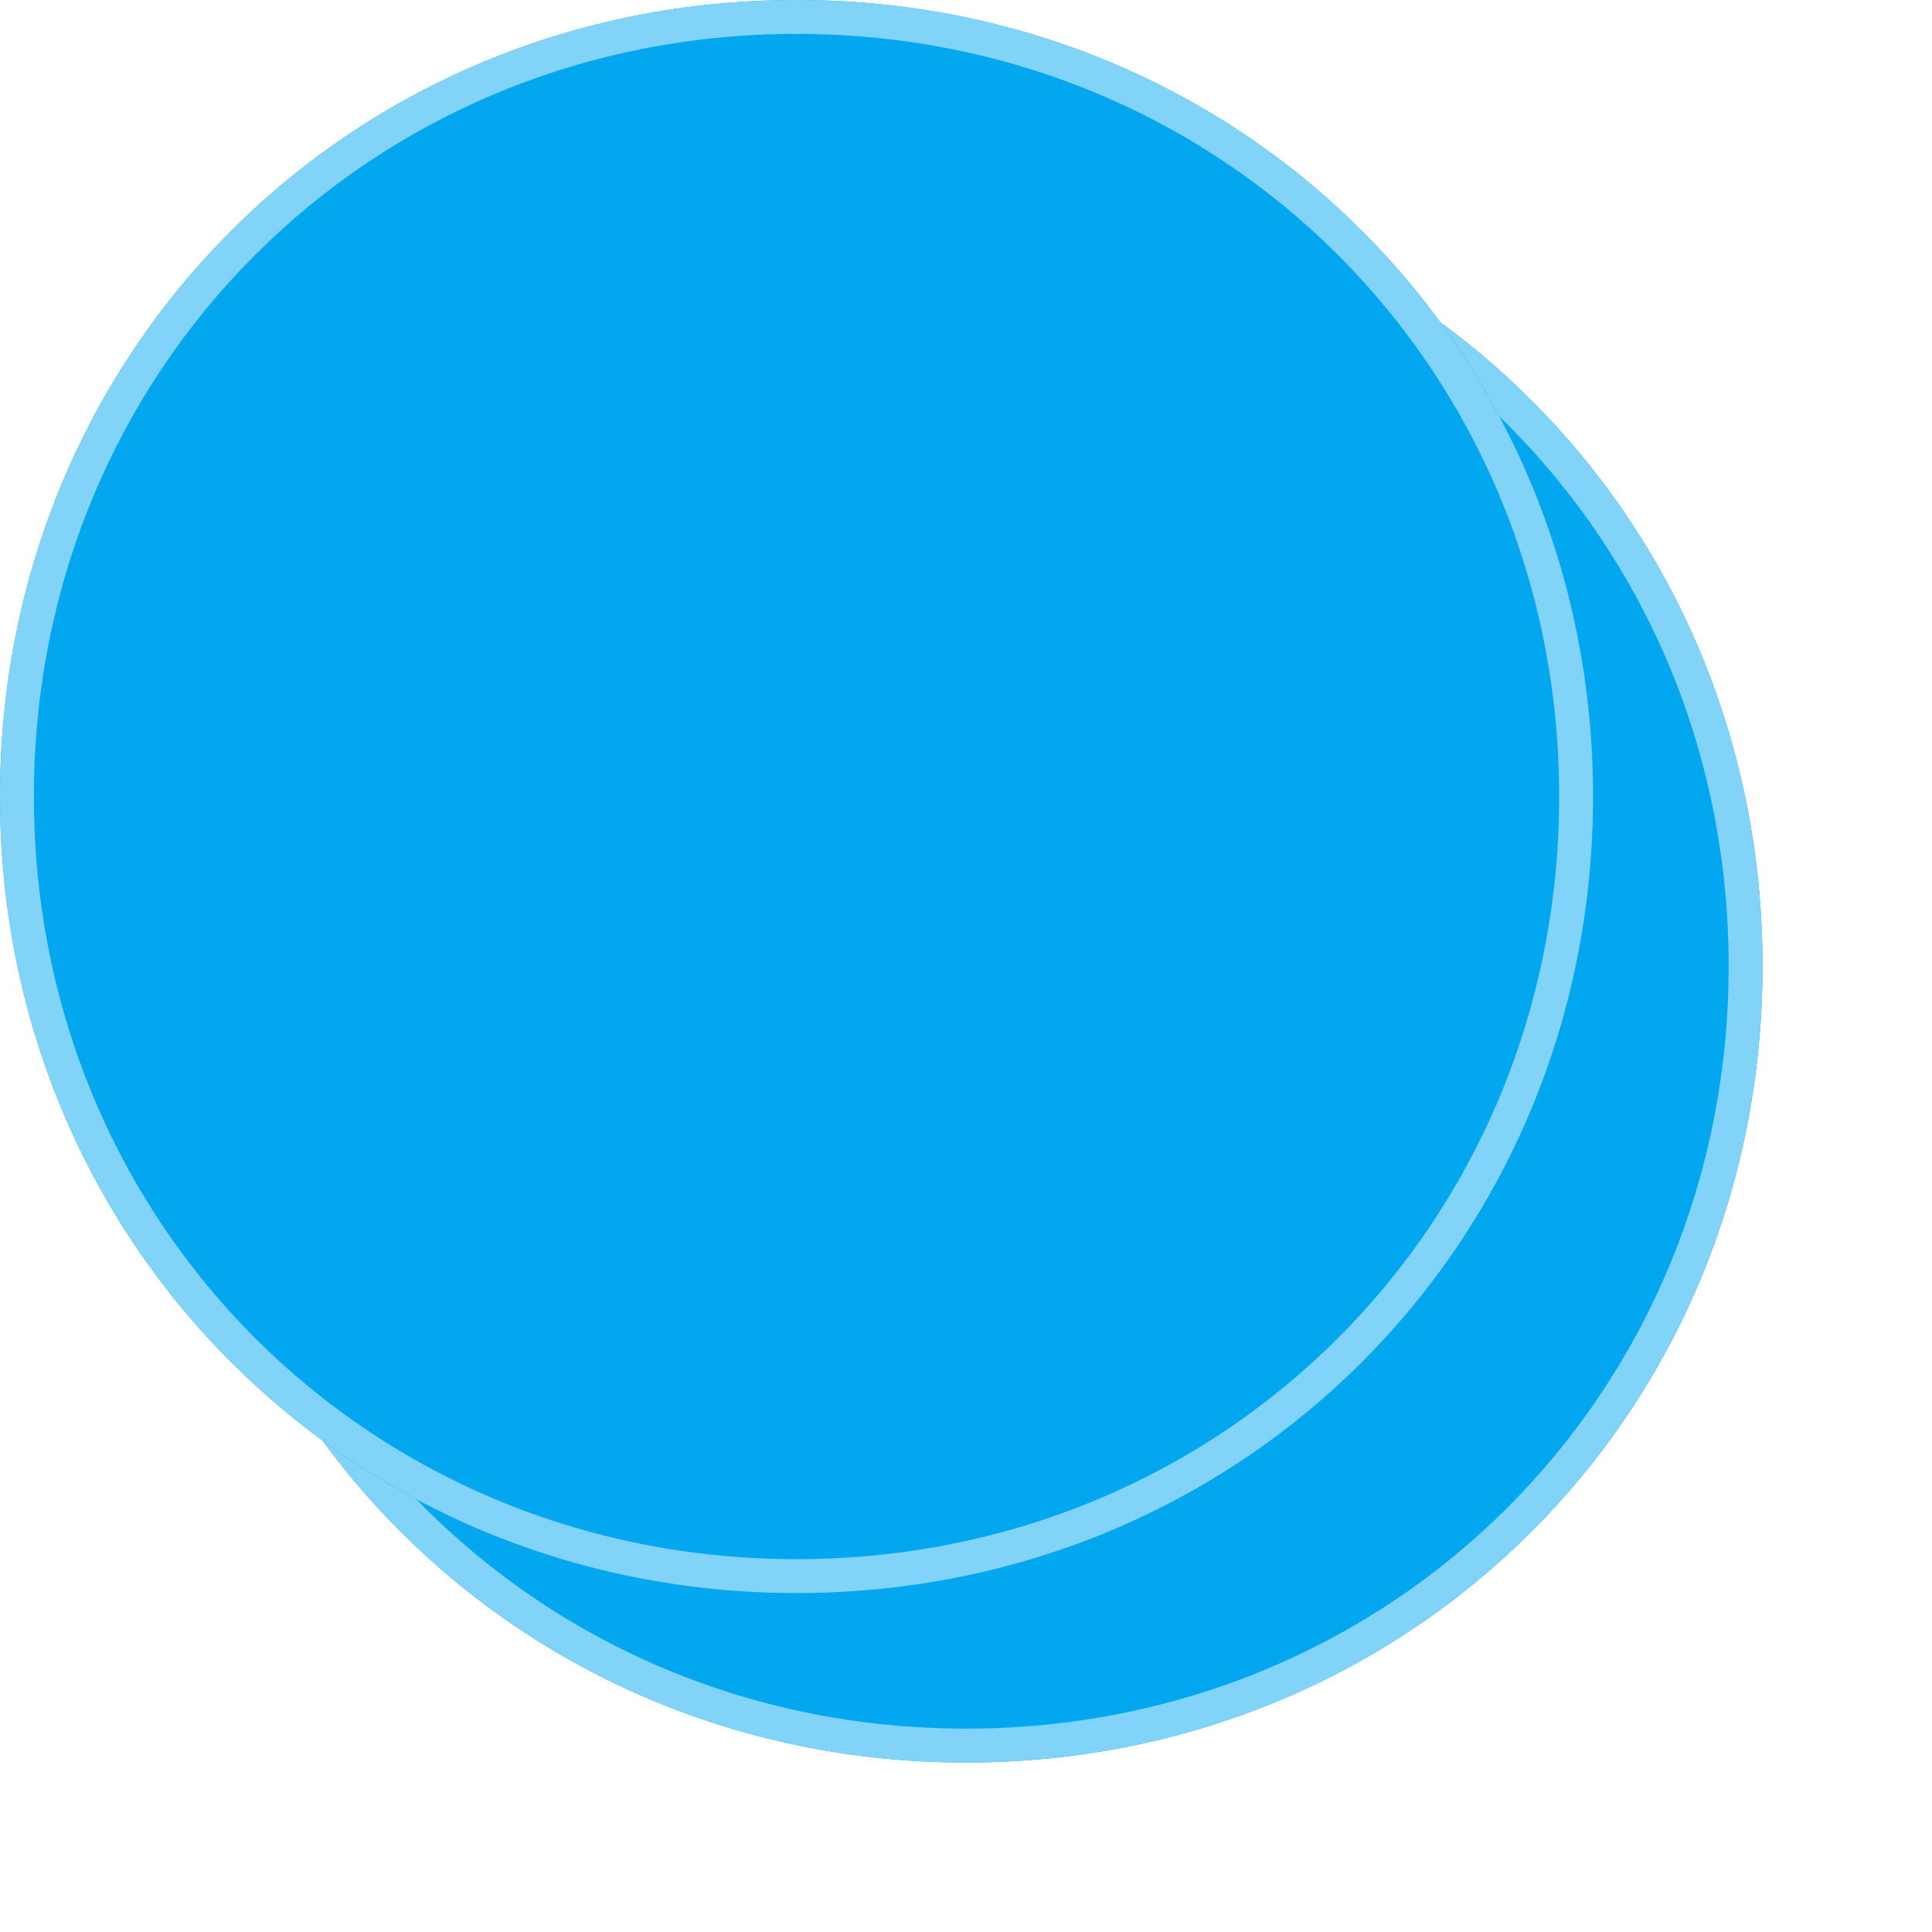 ﻿<?xml version="1.0" encoding="utf-8"?>
<svg version="1.1" xmlns:xlink="http://www.w3.org/1999/xlink" width="57px" height="57px" xmlns="http://www.w3.org/2000/svg">
  <defs>
    <filter x="658px" y="396px" width="57px" height="57px" filterUnits="userSpaceOnUse" id="filter1309">
      <feOffset dx="5" dy="5" in="SourceAlpha" result="shadowOffsetInner" />
      <feGaussianBlur stdDeviation="2.5" in="shadowOffsetInner" result="shadowGaussian" />
      <feComposite in2="shadowGaussian" operator="atop" in="SourceAlpha" result="shadowComposite" />
      <feColorMatrix type="matrix" values="0 0 0 0 0.498  0 0 0 0 0.498  0 0 0 0 0.498  0 0 0 0.349 0  " in="shadowComposite" />
    </filter>
    <g id="widget1310">
      <path d="M 681.5 396  C 694.66 396  705 406.34  705 419.5  C 705 432.66  694.66 443  681.5 443  C 668.34 443  658 432.66  658 419.5  C 658 406.34  668.34 396  681.5 396  Z " fill-rule="nonzero" fill="#02a7f0" stroke="none" />
      <path d="M 681.5 396.5  C 694.38 396.5  704.5 406.62  704.5 419.5  C 704.5 432.38  694.38 442.5  681.5 442.5  C 668.62 442.5  658.5 432.38  658.5 419.5  C 658.5 406.62  668.62 396.5  681.5 396.5  Z " stroke-width="1" stroke="#81d3f8" fill="none" />
    </g>
  </defs>
  <g transform="matrix(1 0 0 1 -658 -396 )">
    <use xlink:href="#widget1310" filter="url(#filter1309)" />
    <use xlink:href="#widget1310" />
  </g>
</svg>